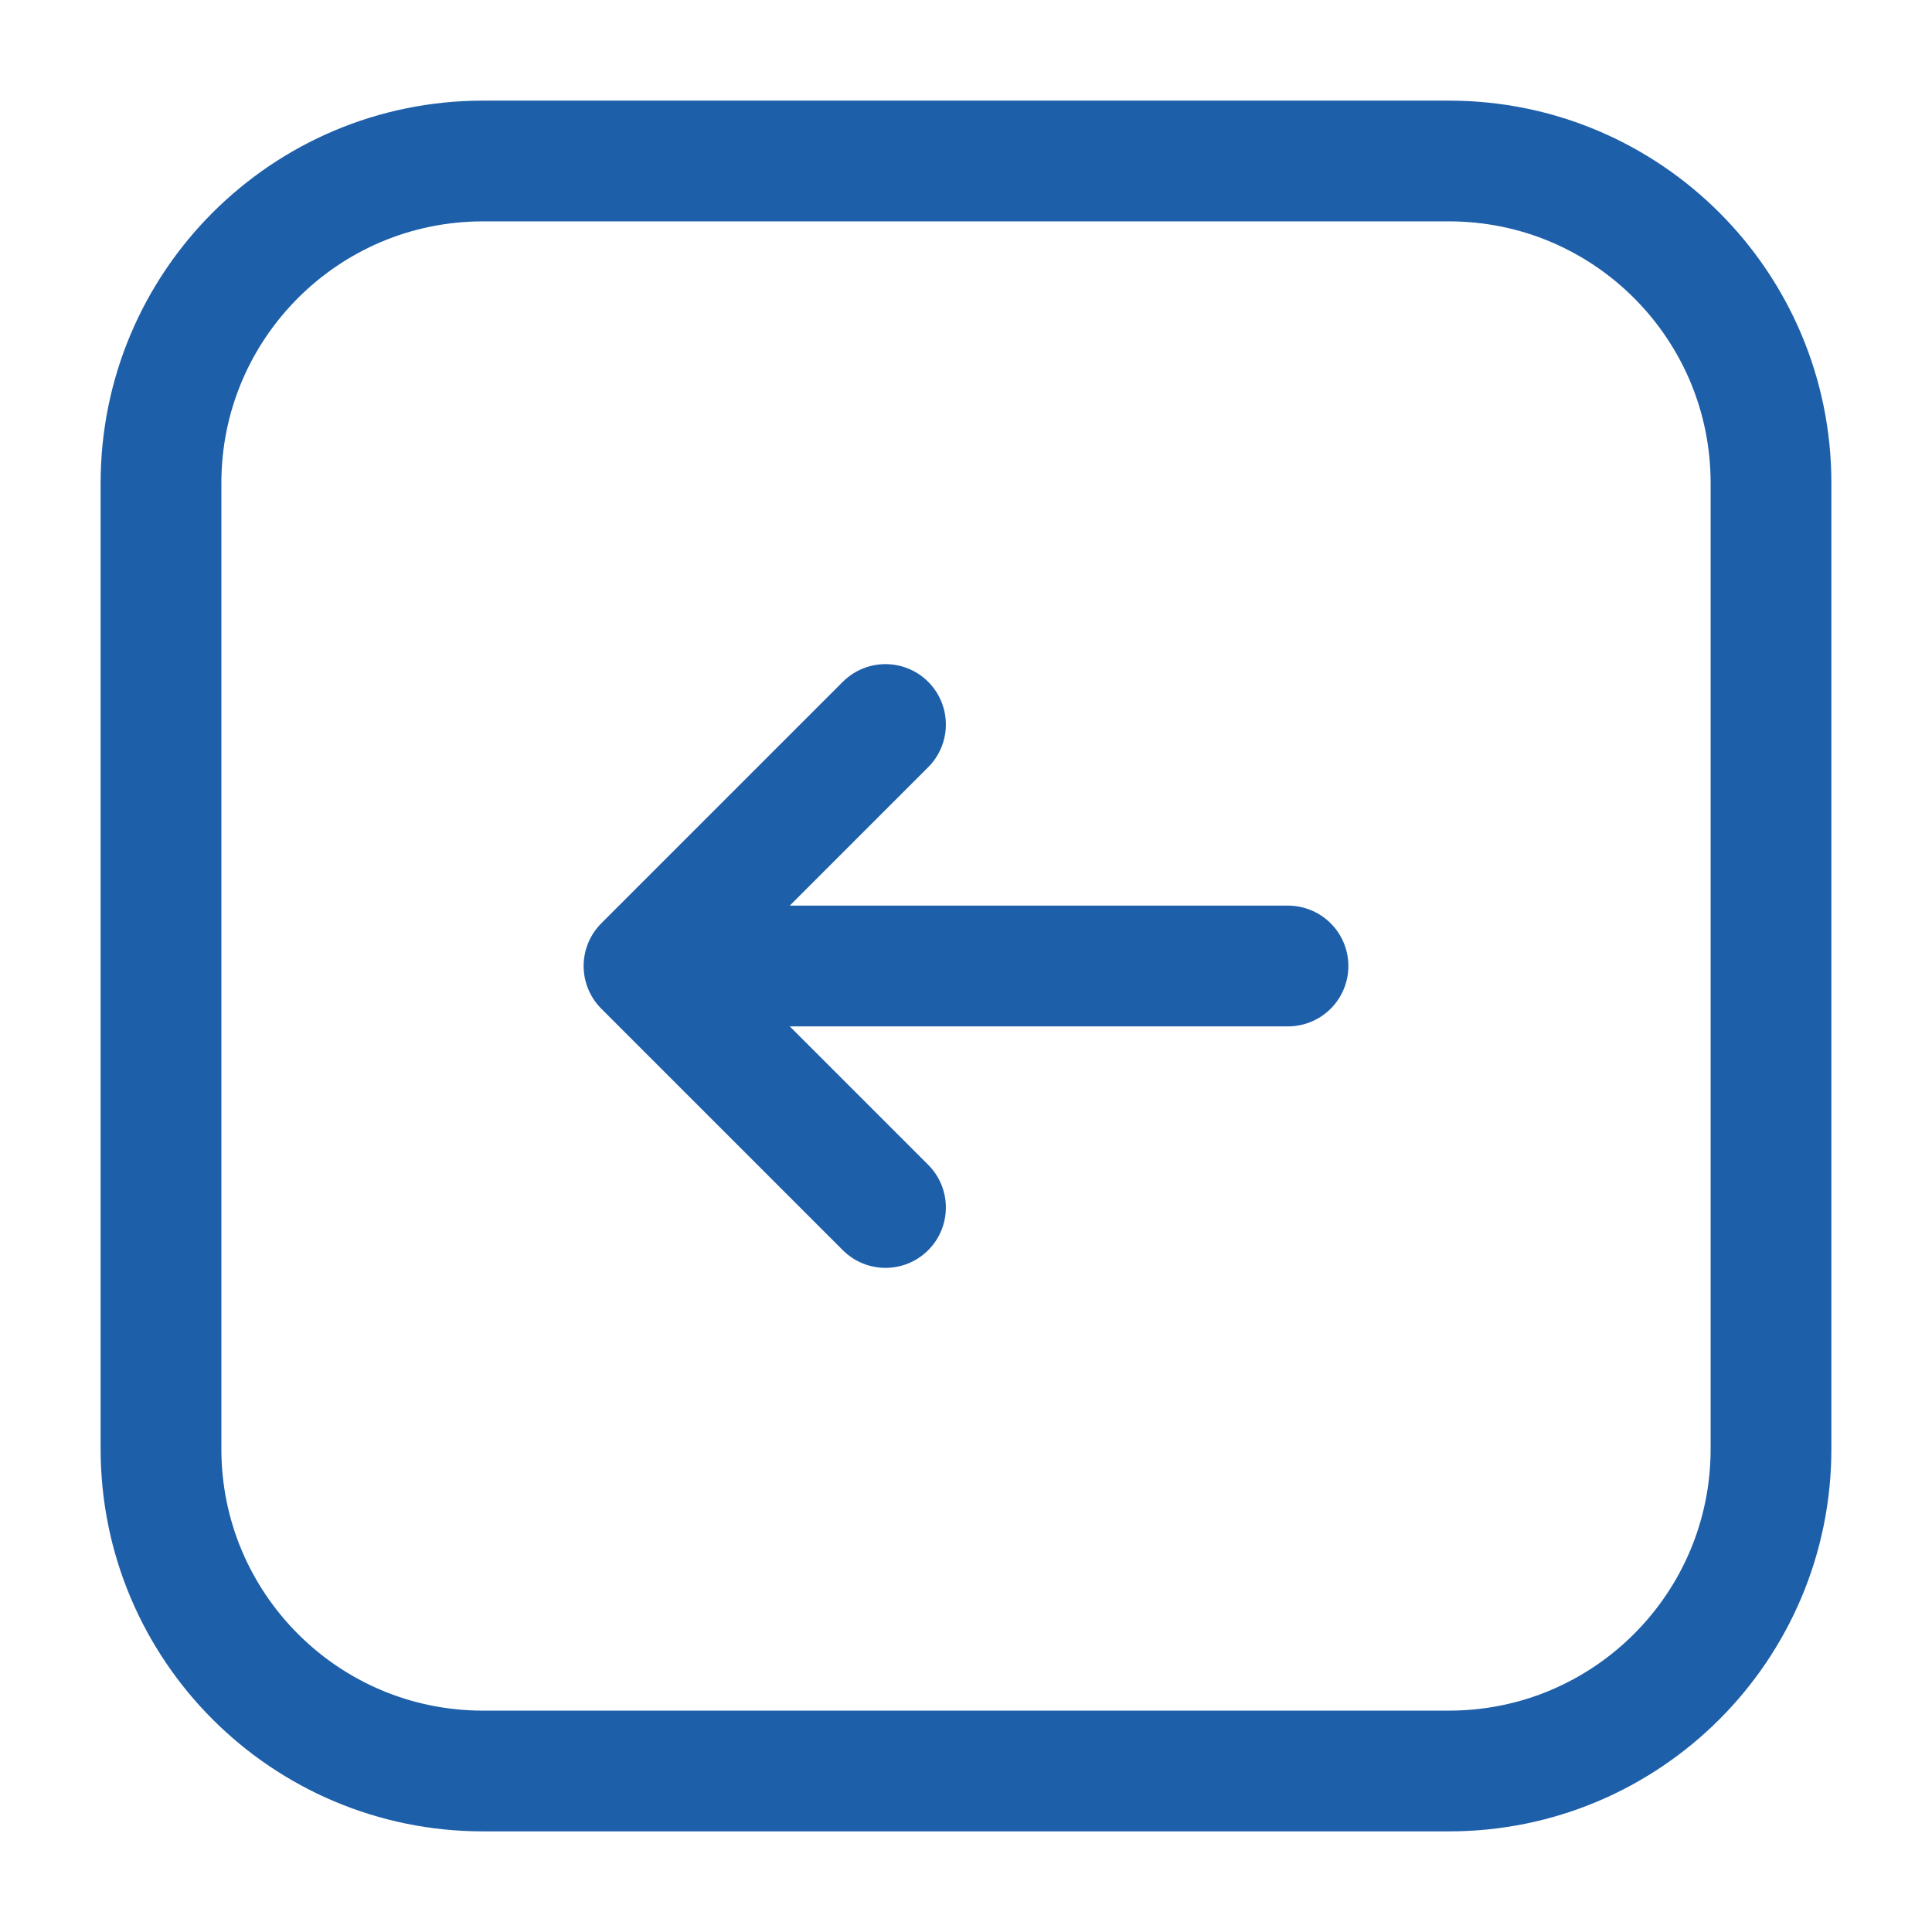<svg width="24" height="24" viewBox="0 0 24 24" fill="none" xmlns="http://www.w3.org/2000/svg">
<path d="M18 2H6C3.791 2 2 3.791 2 6V18C2 20.209 3.791 22 6 22H18C20.209 22 22 20.209 22 18V6C22 3.791 20.209 2 18 2Z" stroke="#1E5FAA" stroke-width="1.5" stroke-linecap="round" stroke-linejoin="round"/>
<path d="M11 15L8 12M8 12L11 9M8 12L16 12" stroke="#1E5FAA" stroke-width="1.5" stroke-linecap="round" stroke-linejoin="round"/>
</svg>
